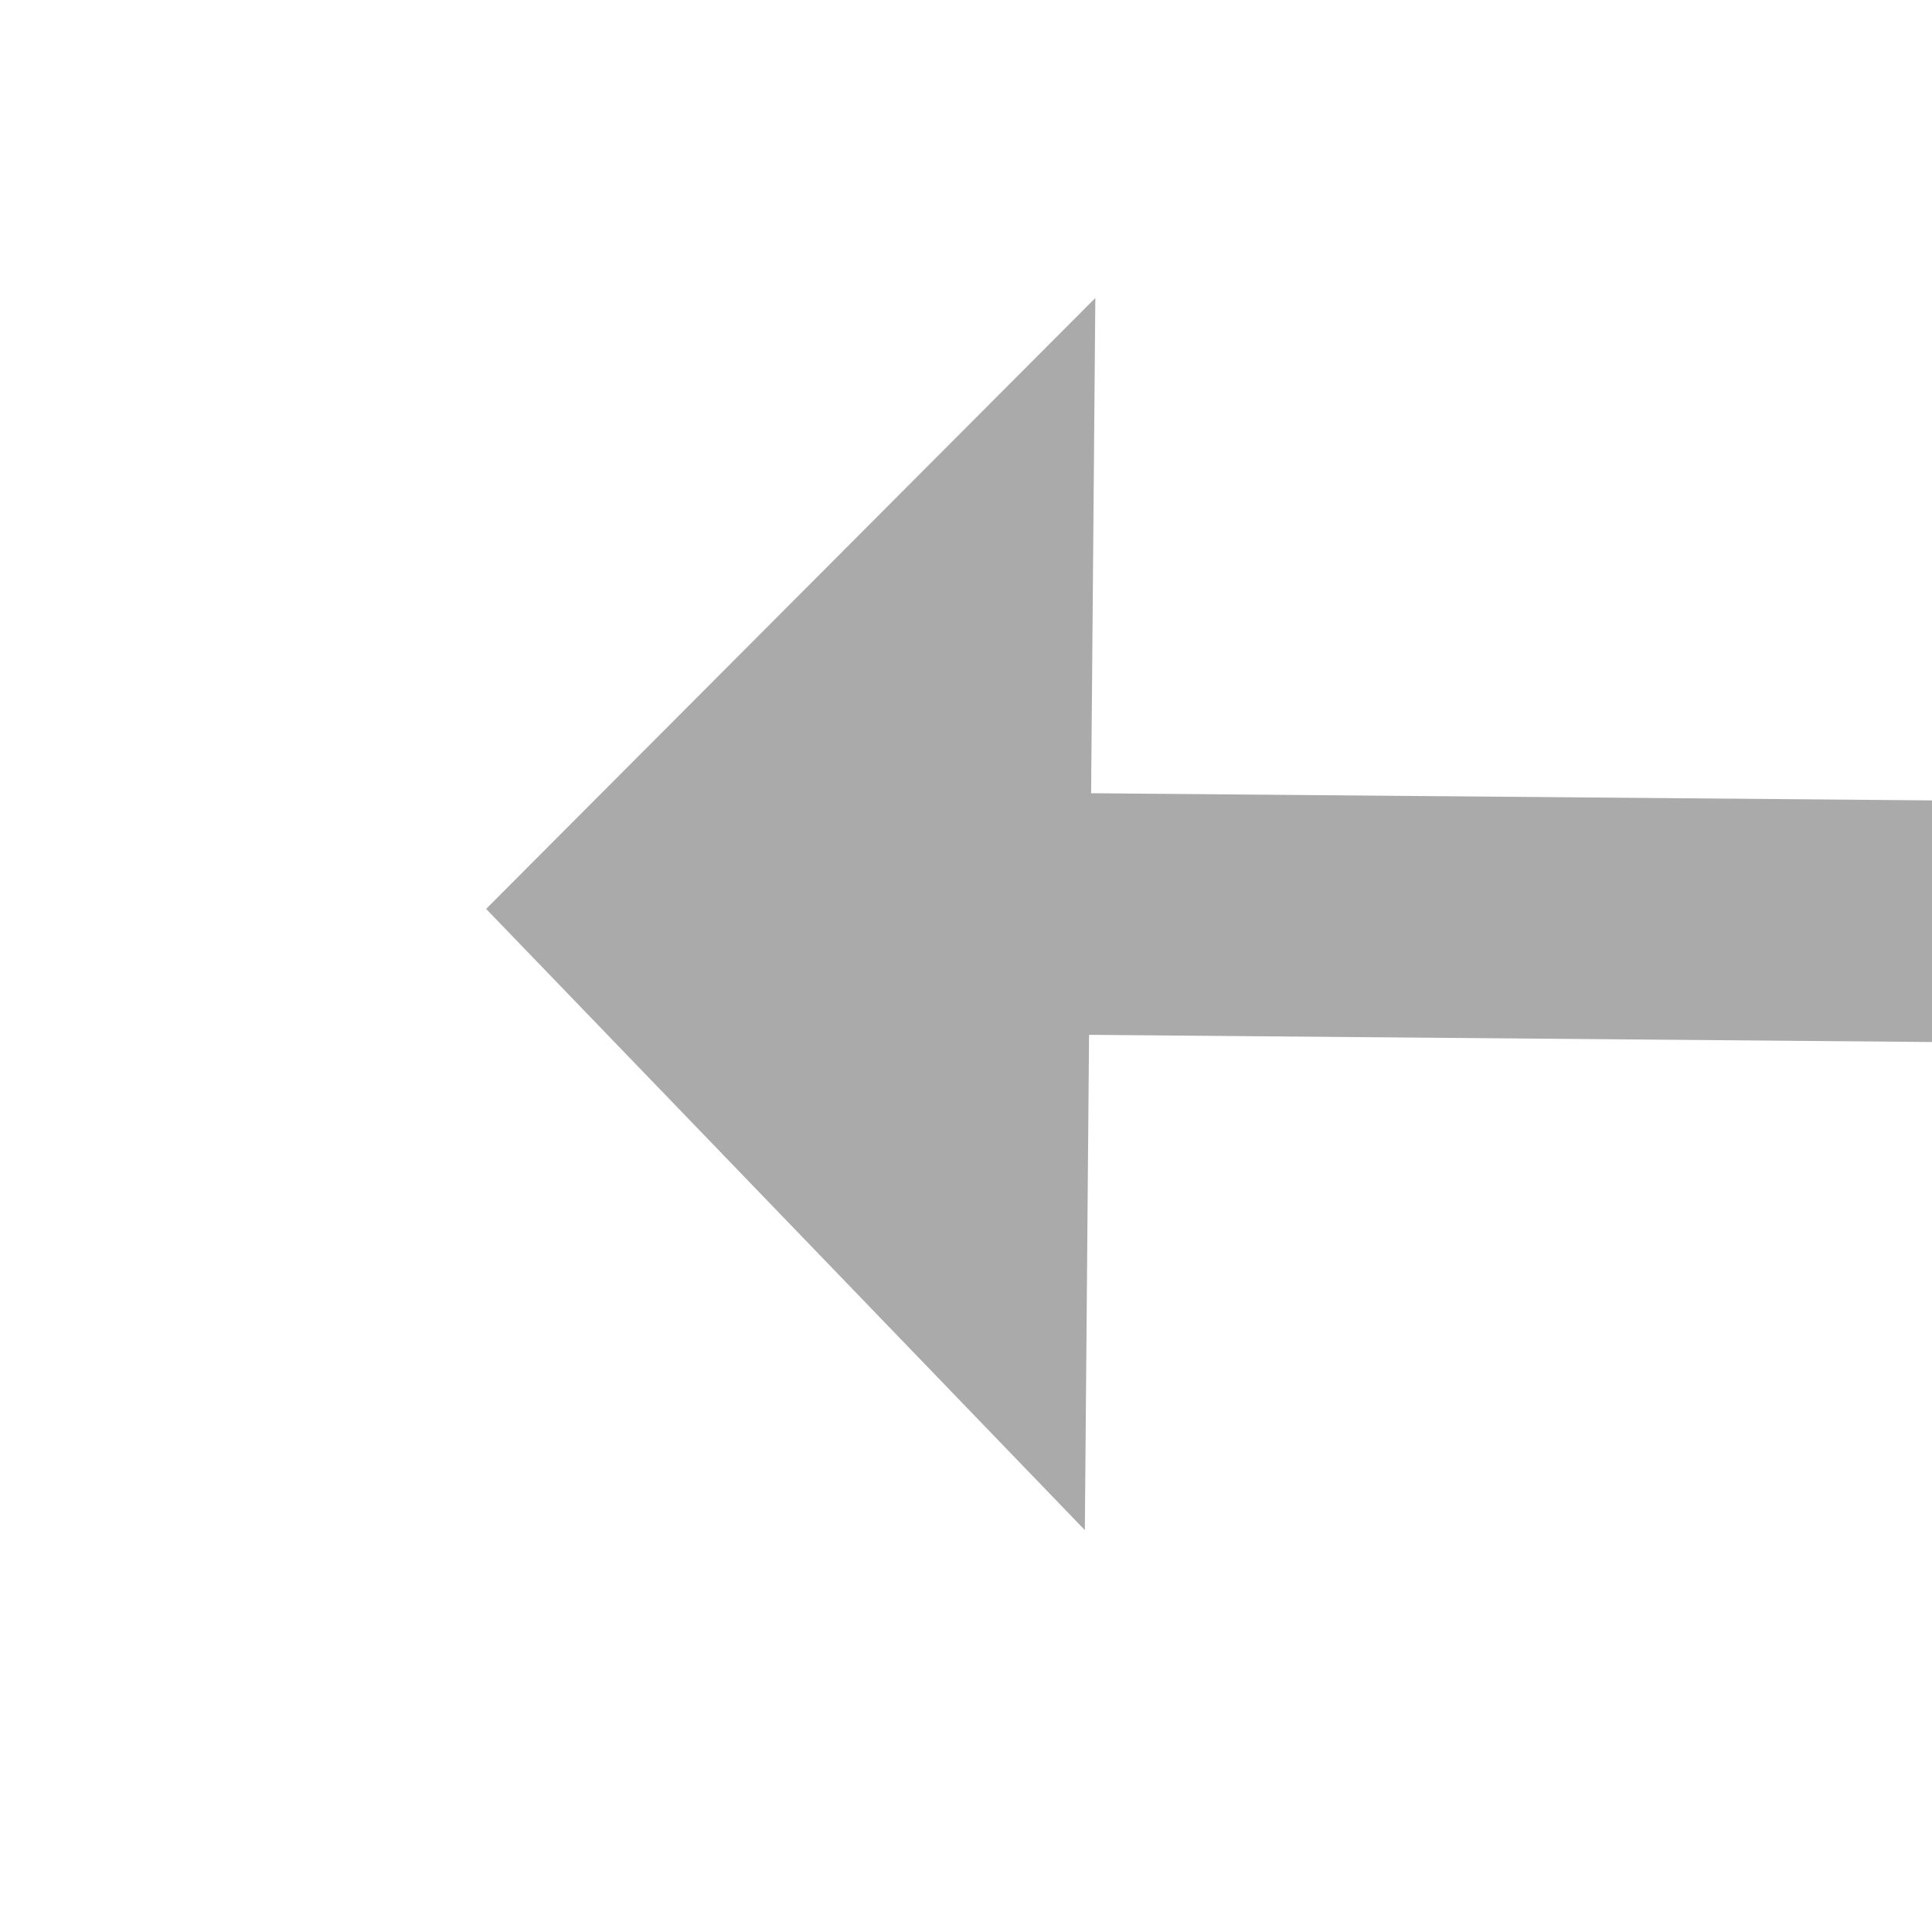 ﻿<?xml version="1.0" encoding="utf-8"?>
<svg version="1.1" xmlns:xlink="http://www.w3.org/1999/xlink" width="32px" height="32px" preserveAspectRatio="xMinYMid meet" viewBox="68 429  32 30" xmlns="http://www.w3.org/2000/svg">
  <g transform="matrix(-0.276 0.961 -0.961 -0.276 533.954 485.637 )">
    <path d="M 89.2 413  L 79 403  L 68.8 413  L 89.2 413  Z " fill-rule="nonzero" fill="#aaaaaa" stroke="none" transform="matrix(-0.964 0.268 -0.268 -0.964 269.645 819.254 )" />
    <path d="M 79 411  L 79 453  " stroke-width="4" stroke="#aaaaaa" fill="none" transform="matrix(-0.964 0.268 -0.268 -0.964 269.645 819.254 )" />
  </g>
</svg>